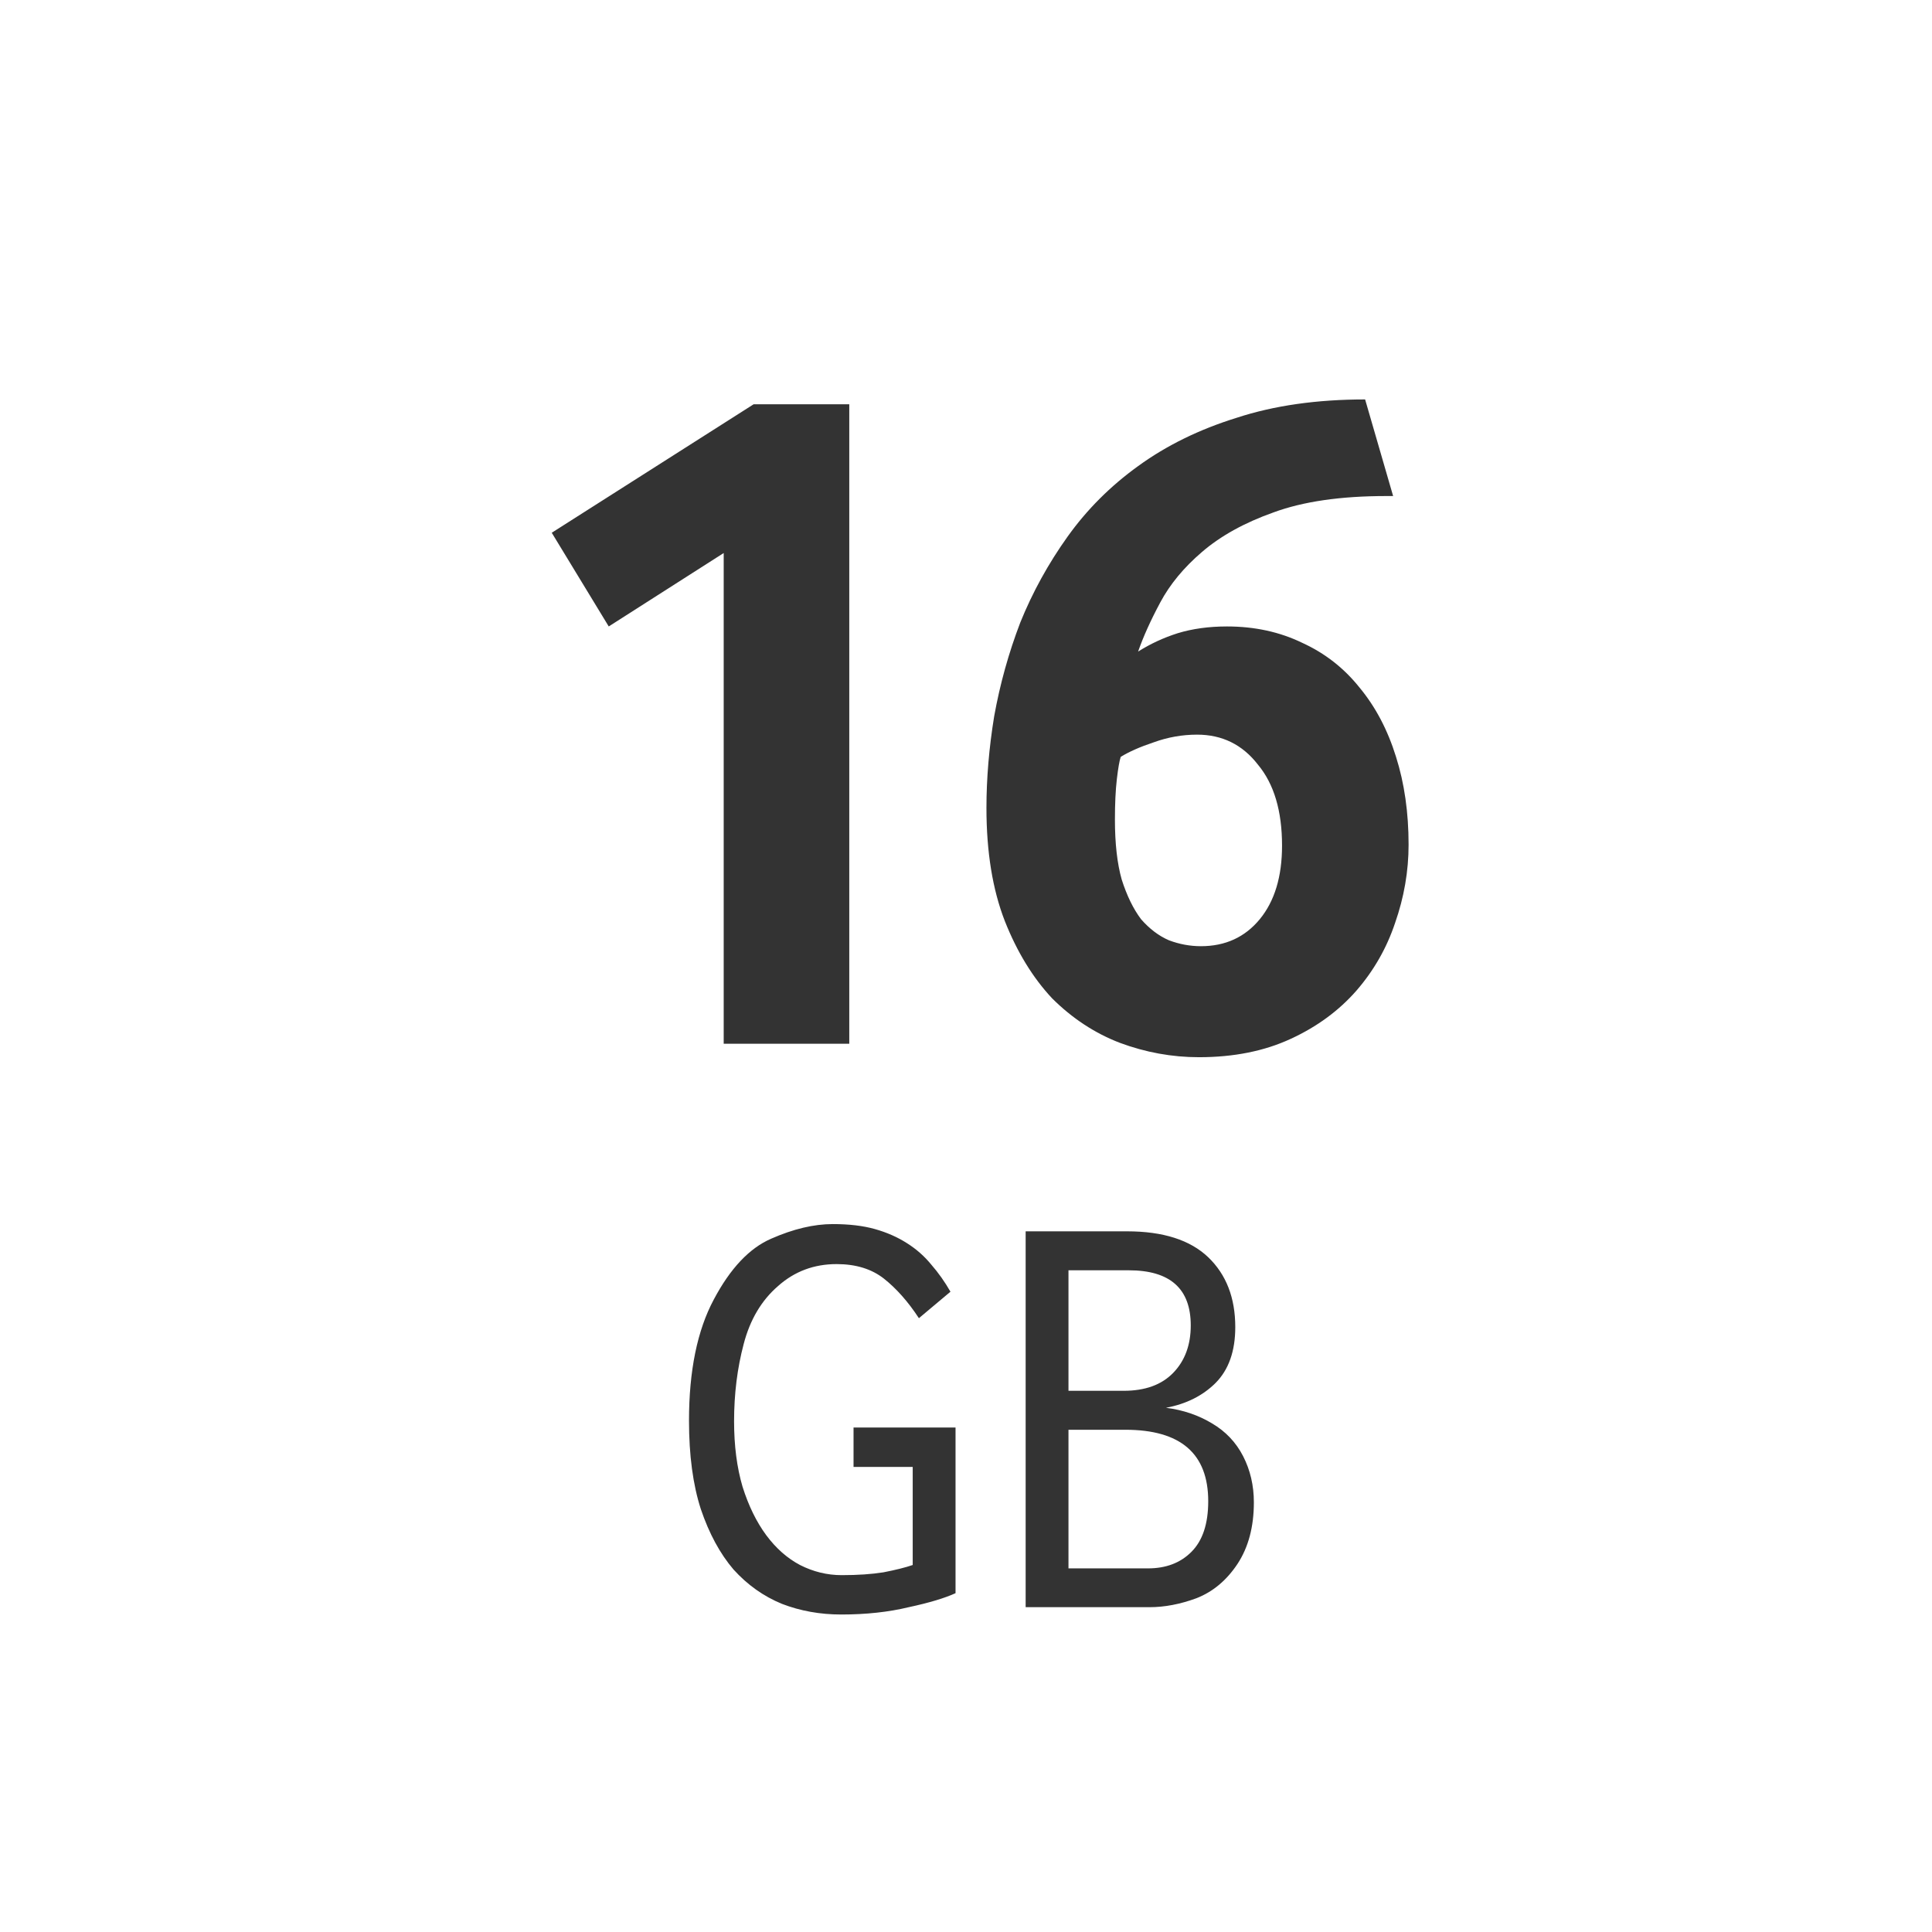 <svg width="24" height="24" viewBox="0 0 24 24" fill="none" xmlns="http://www.w3.org/2000/svg">
<rect width="24" height="24" fill="white"/>
<path d="M8.99 12.966V6.87L7.562 7.782L6.854 6.618L9.362 5.022H10.55V12.966H8.99ZM17.498 10.493C17.498 10.822 17.442 11.146 17.33 11.466C17.226 11.777 17.066 12.057 16.85 12.306C16.634 12.553 16.362 12.754 16.034 12.905C15.706 13.057 15.326 13.133 14.894 13.133C14.558 13.133 14.23 13.073 13.91 12.954C13.598 12.834 13.318 12.649 13.07 12.402C12.83 12.146 12.634 11.825 12.482 11.441C12.33 11.05 12.254 10.582 12.254 10.037C12.254 9.67 12.286 9.29 12.35 8.898C12.422 8.498 12.53 8.11 12.674 7.734C12.826 7.358 13.022 7.002 13.262 6.666C13.502 6.33 13.794 6.038 14.138 5.79C14.49 5.534 14.898 5.334 15.362 5.19C15.826 5.038 16.358 4.962 16.958 4.962L17.306 6.162H17.222C16.654 6.162 16.186 6.23 15.818 6.366C15.458 6.494 15.162 6.658 14.93 6.858C14.706 7.05 14.534 7.258 14.414 7.482C14.294 7.706 14.202 7.91 14.138 8.094C14.29 7.998 14.454 7.922 14.63 7.866C14.814 7.81 15.018 7.782 15.242 7.782C15.586 7.782 15.898 7.85 16.178 7.986C16.458 8.114 16.694 8.298 16.886 8.538C17.086 8.778 17.238 9.066 17.342 9.402C17.446 9.73 17.498 10.094 17.498 10.493ZM15.926 10.505C15.926 10.073 15.826 9.738 15.626 9.498C15.434 9.25 15.182 9.126 14.87 9.126C14.686 9.126 14.506 9.158 14.33 9.222C14.162 9.278 14.026 9.338 13.922 9.402C13.906 9.45 13.89 9.542 13.874 9.678C13.858 9.814 13.85 9.982 13.85 10.181C13.85 10.477 13.878 10.726 13.934 10.925C13.998 11.126 14.078 11.29 14.174 11.418C14.278 11.537 14.394 11.626 14.522 11.681C14.65 11.729 14.782 11.754 14.918 11.754C15.222 11.754 15.466 11.642 15.65 11.418C15.834 11.194 15.926 10.889 15.926 10.505ZM10.449 20.056C10.188 20.056 9.943 20.012 9.714 19.924C9.485 19.83 9.285 19.688 9.112 19.497C8.944 19.3 8.809 19.051 8.706 18.747C8.608 18.444 8.559 18.078 8.559 17.648C8.559 17.028 8.662 16.526 8.867 16.143C9.072 15.756 9.31 15.504 9.581 15.387C9.856 15.266 10.111 15.206 10.344 15.206C10.545 15.206 10.72 15.226 10.869 15.268C11.018 15.31 11.151 15.369 11.268 15.444C11.385 15.518 11.485 15.607 11.569 15.71C11.658 15.812 11.737 15.924 11.807 16.046L11.415 16.375C11.28 16.169 11.135 16.006 10.981 15.884C10.827 15.763 10.631 15.703 10.393 15.703C10.113 15.703 9.87 15.793 9.665 15.976C9.46 16.153 9.317 16.393 9.238 16.697C9.159 16.995 9.119 17.315 9.119 17.655C9.119 17.959 9.154 18.23 9.224 18.468C9.299 18.706 9.397 18.906 9.518 19.07C9.639 19.233 9.779 19.357 9.938 19.441C10.101 19.524 10.274 19.567 10.456 19.567C10.657 19.567 10.829 19.555 10.974 19.532C11.123 19.503 11.245 19.473 11.338 19.441V18.223H10.603V17.733H11.87V19.791C11.739 19.851 11.546 19.91 11.289 19.965C11.037 20.026 10.757 20.056 10.449 20.056ZM12.741 19.965V15.296H14.001C14.449 15.296 14.785 15.404 15.009 15.618C15.233 15.833 15.345 16.122 15.345 16.486C15.345 16.785 15.263 17.016 15.1 17.18C14.941 17.338 14.736 17.441 14.484 17.488C14.698 17.515 14.89 17.581 15.058 17.683C15.226 17.782 15.354 17.917 15.443 18.09C15.531 18.262 15.576 18.453 15.576 18.663C15.576 18.967 15.508 19.221 15.373 19.427C15.237 19.632 15.067 19.774 14.862 19.854C14.661 19.928 14.467 19.965 14.281 19.965H12.741ZM13.273 19.483H14.26C14.484 19.483 14.663 19.415 14.799 19.279C14.939 19.14 15.009 18.93 15.009 18.649C15.009 18.057 14.666 17.761 13.98 17.761H13.273V19.483ZM13.273 17.277H13.959C14.225 17.277 14.43 17.203 14.575 17.053C14.719 16.904 14.792 16.708 14.792 16.465C14.792 16.008 14.535 15.78 14.022 15.78H13.273V17.277Z" fill="#333333"/>
</svg>

